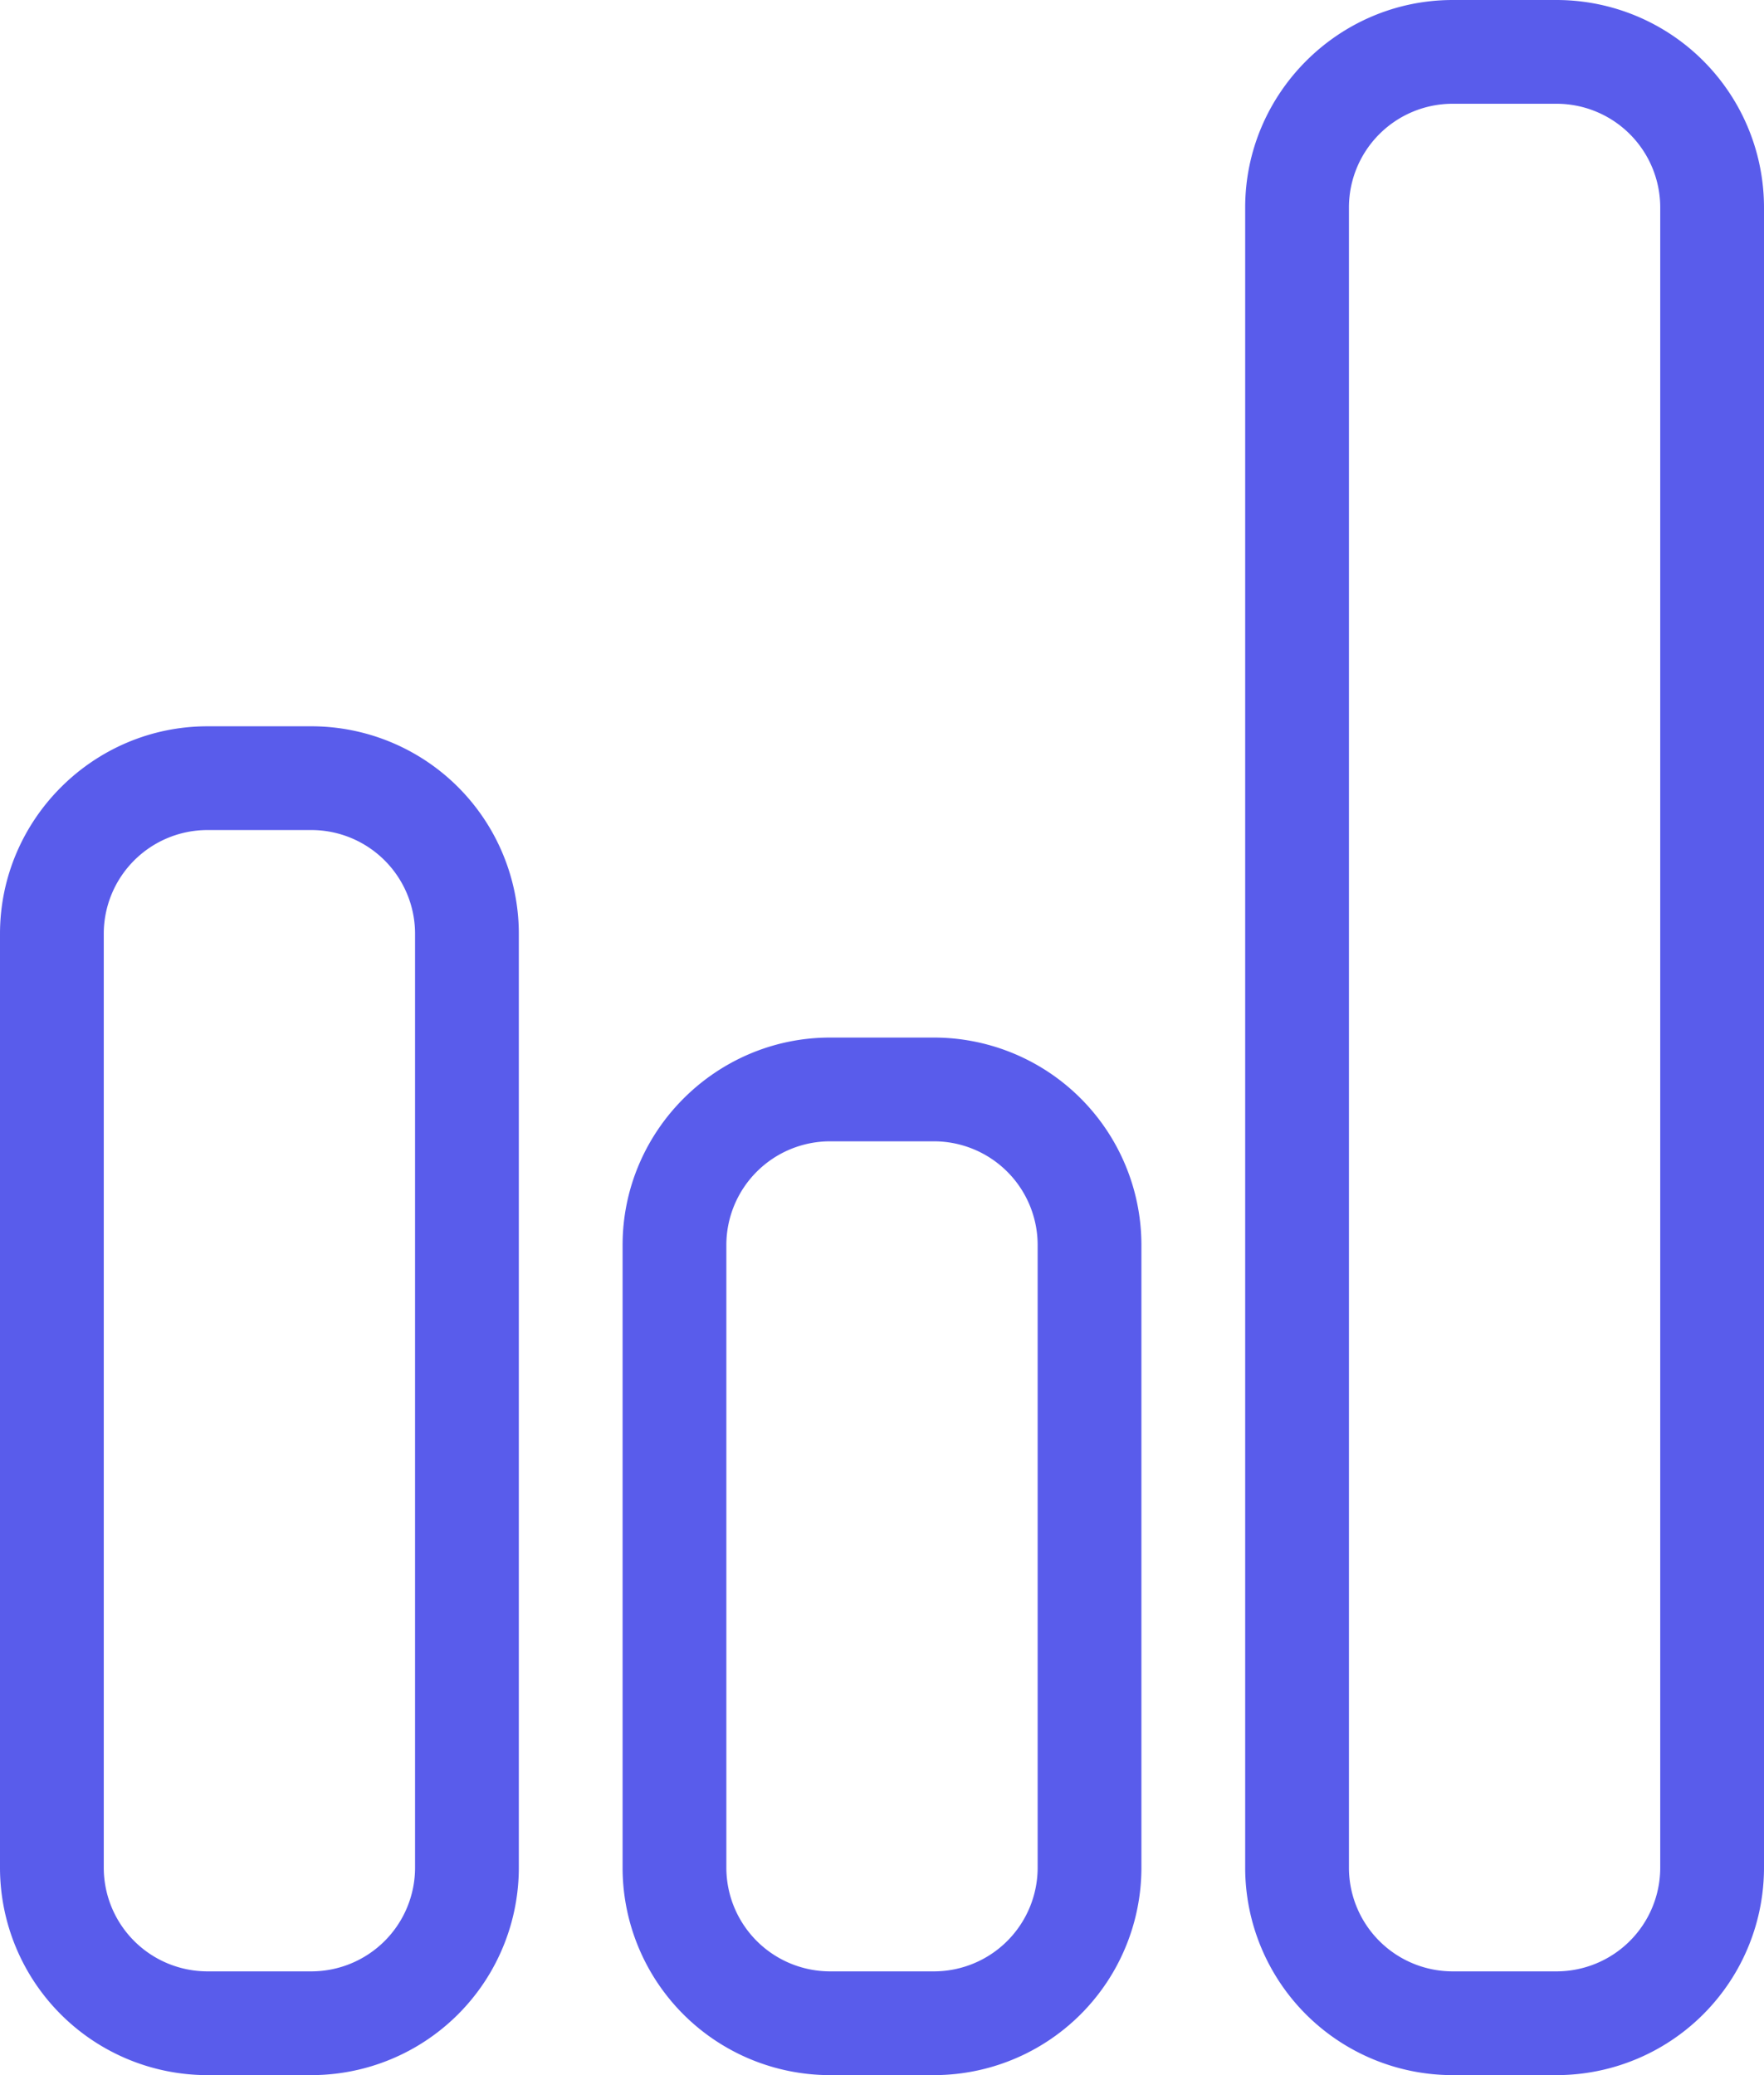 <svg xmlns="http://www.w3.org/2000/svg" xmlns:xlink="http://www.w3.org/1999/xlink" width="17" height="20" viewBox="0 0 17 20"><defs><path id="r9yca" d="M38 343a1 1 0 0 0-1-1h-1a1 1 0 0 0-1 1v9a1 1 0 0 0 1 1h1a1 1 0 0 0 1-1zm-4 9v-9c0-1.1.9-2 2-2h1a2 2 0 0 1 2 2v9a2 2 0 0 1-2 2h-1a2 2 0 0 1-2-2z"/><path id="r9ycb" d="M50 336a1 1 0 0 0-1-1h-1a1 1 0 0 0-1 1v16a1 1 0 0 0 1 1h1a1 1 0 0 0 1-1zm-4 16v-16c0-1.1.9-2 2-2h1a2 2 0 0 1 2 2v16a2 2 0 0 1-2 2h-1a2 2 0 0 1-2-2z"/><path id="r9ycc" d="M44 346a1 1 0 0 0-1-1h-1a1 1 0 0 0-1 1v6a1 1 0 0 0 1 1h1a1 1 0 0 0 1-1zm-4 6v-6c0-1.1.9-2 2-2h1a2 2 0 0 1 2 2v6a2 2 0 0 1-2 2h-1a2 2 0 0 1-2-2z"/></defs><g><g transform="translate(-34 -334)"><g><use fill="#595ceb" xlink:href="#r9yca"/></g><g><use fill="#595ceb" xlink:href="#r9ycb"/></g><g><use fill="#595ceb" xlink:href="#r9ycc"/></g></g></g></svg>